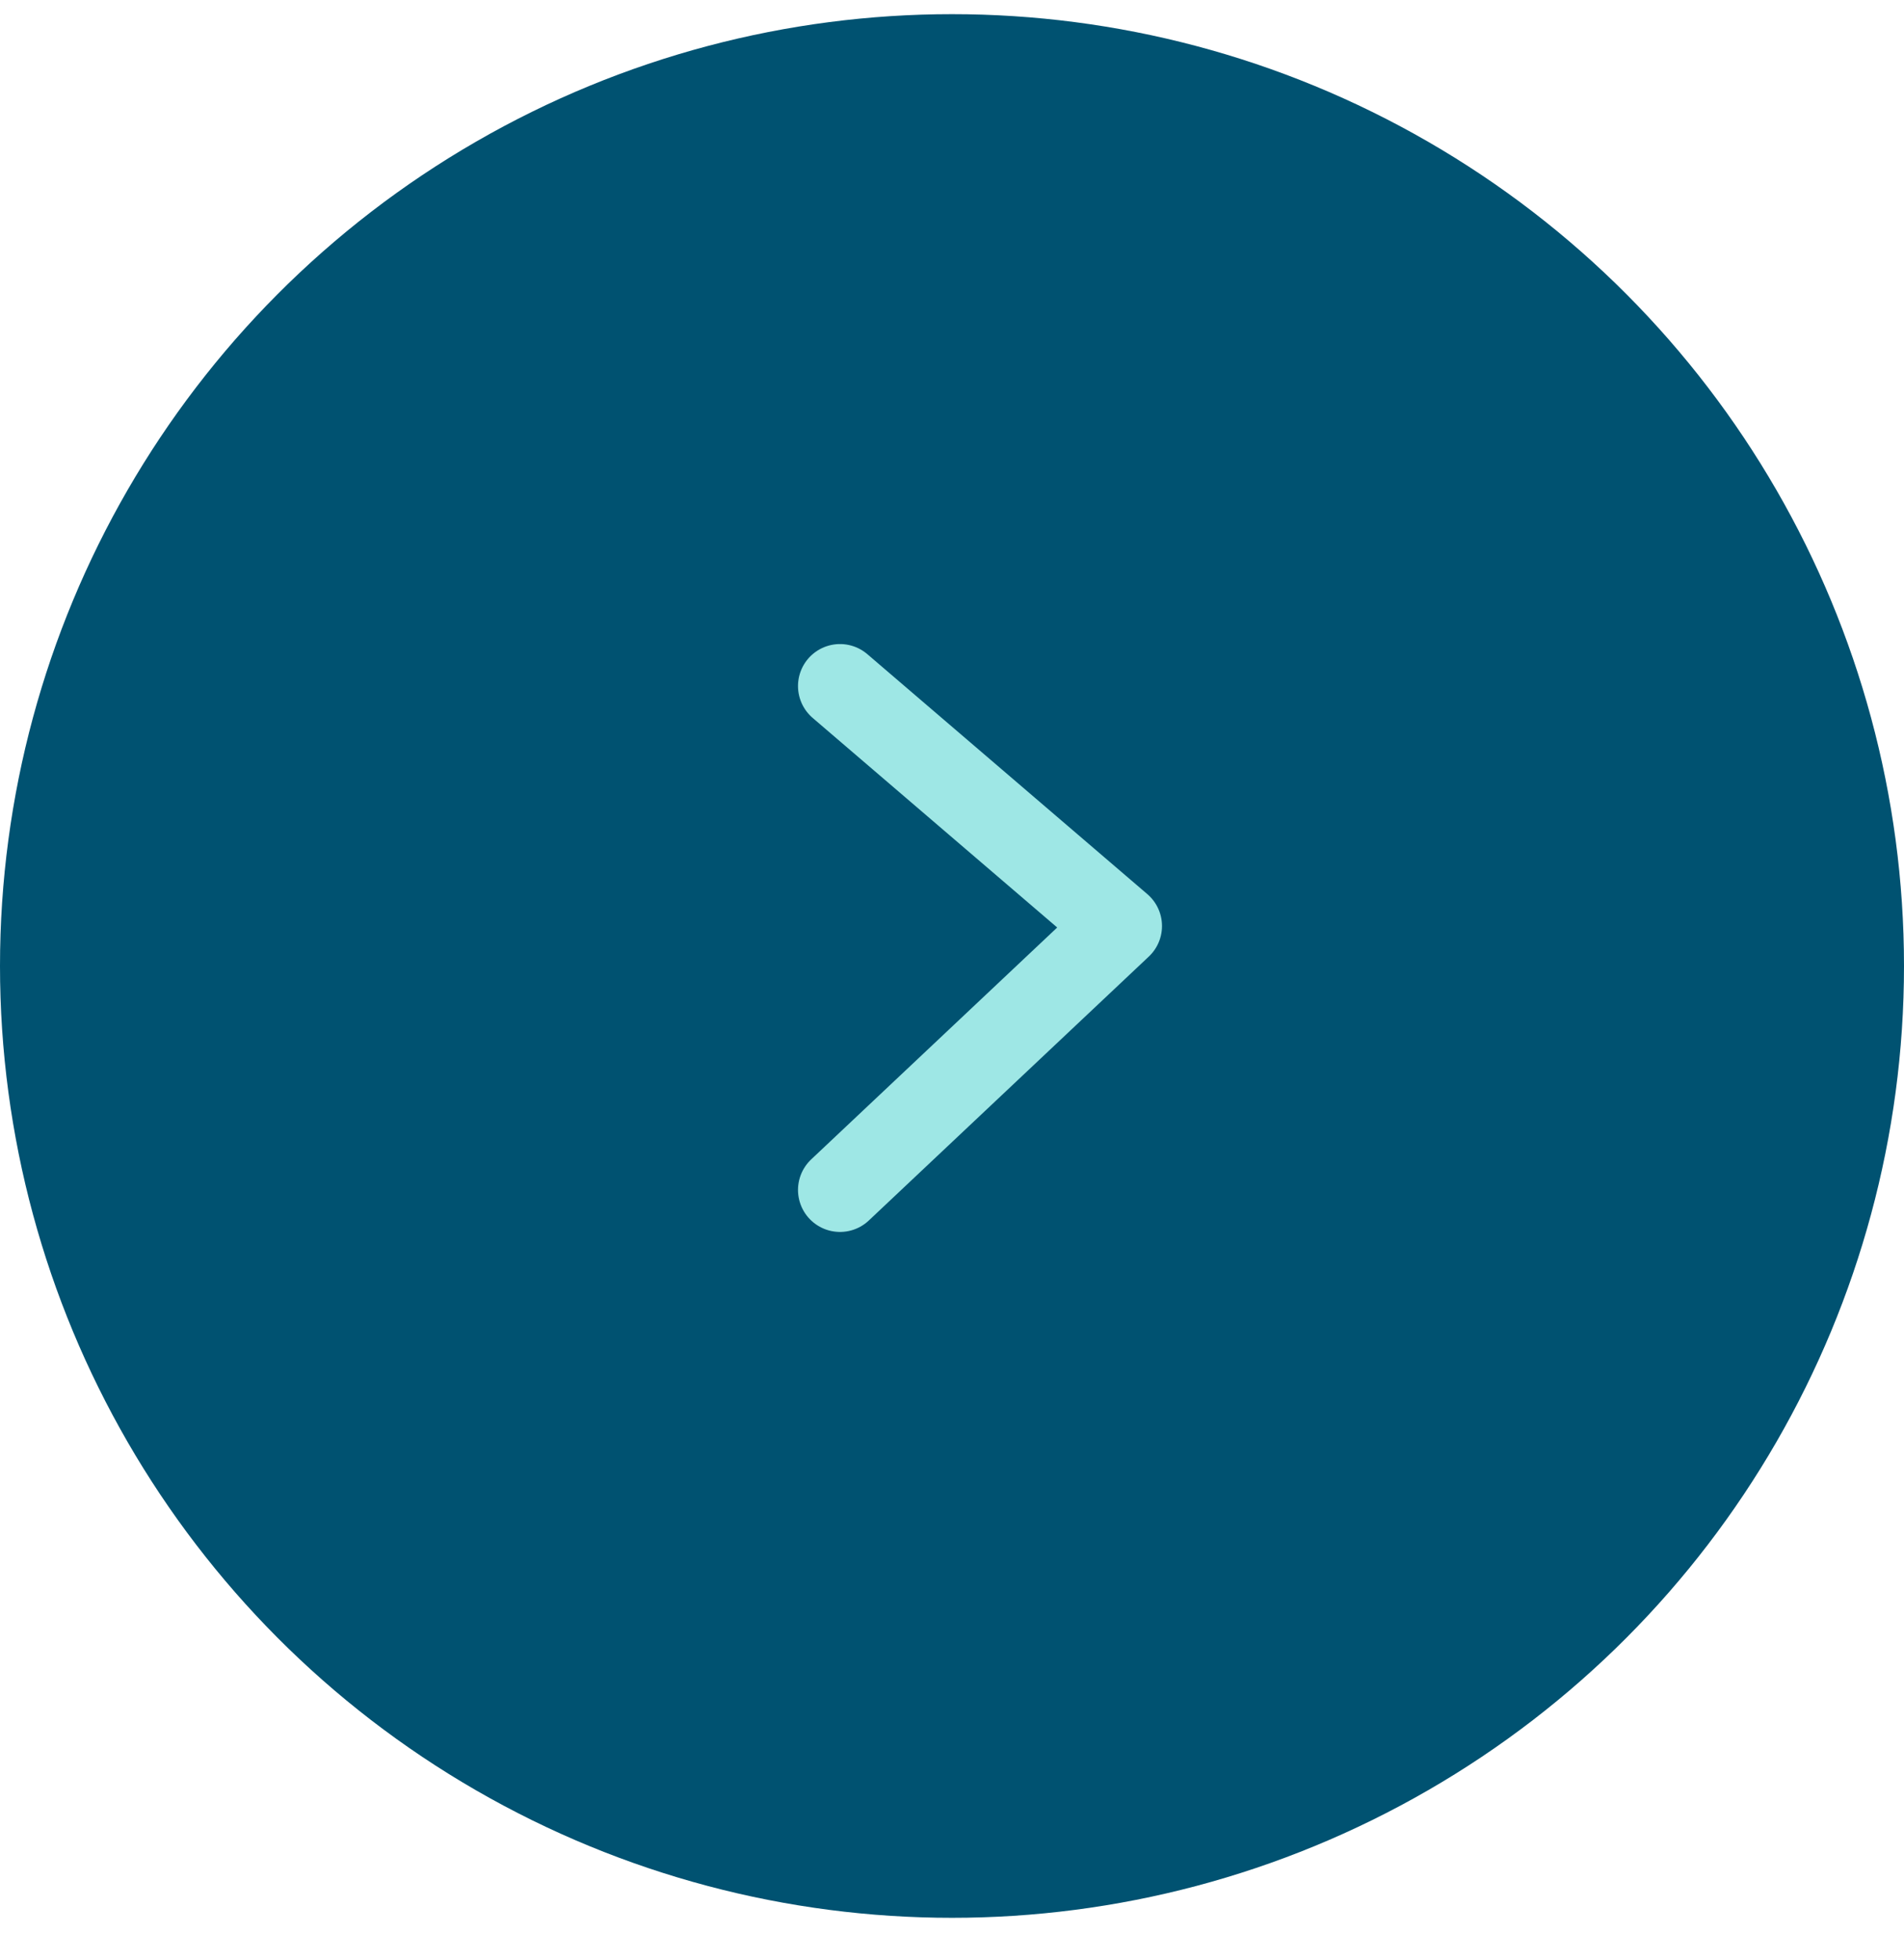<svg width="34" height="35" viewBox="0 0 34 35" fill="none" xmlns="http://www.w3.org/2000/svg">
<g id="Next arrow">
<circle id="Ellipse 448" cx="17" cy="17" r="17" transform="matrix(-1 0 0 1 34 0.253)" fill="#005271"/>
<path id="Vector 345" d="M15 12.253L20 16.539L15 21.253" stroke="#9EE7E5" stroke-width="1.5" stroke-linecap="round" stroke-linejoin="round"/>
</g>
</svg>
